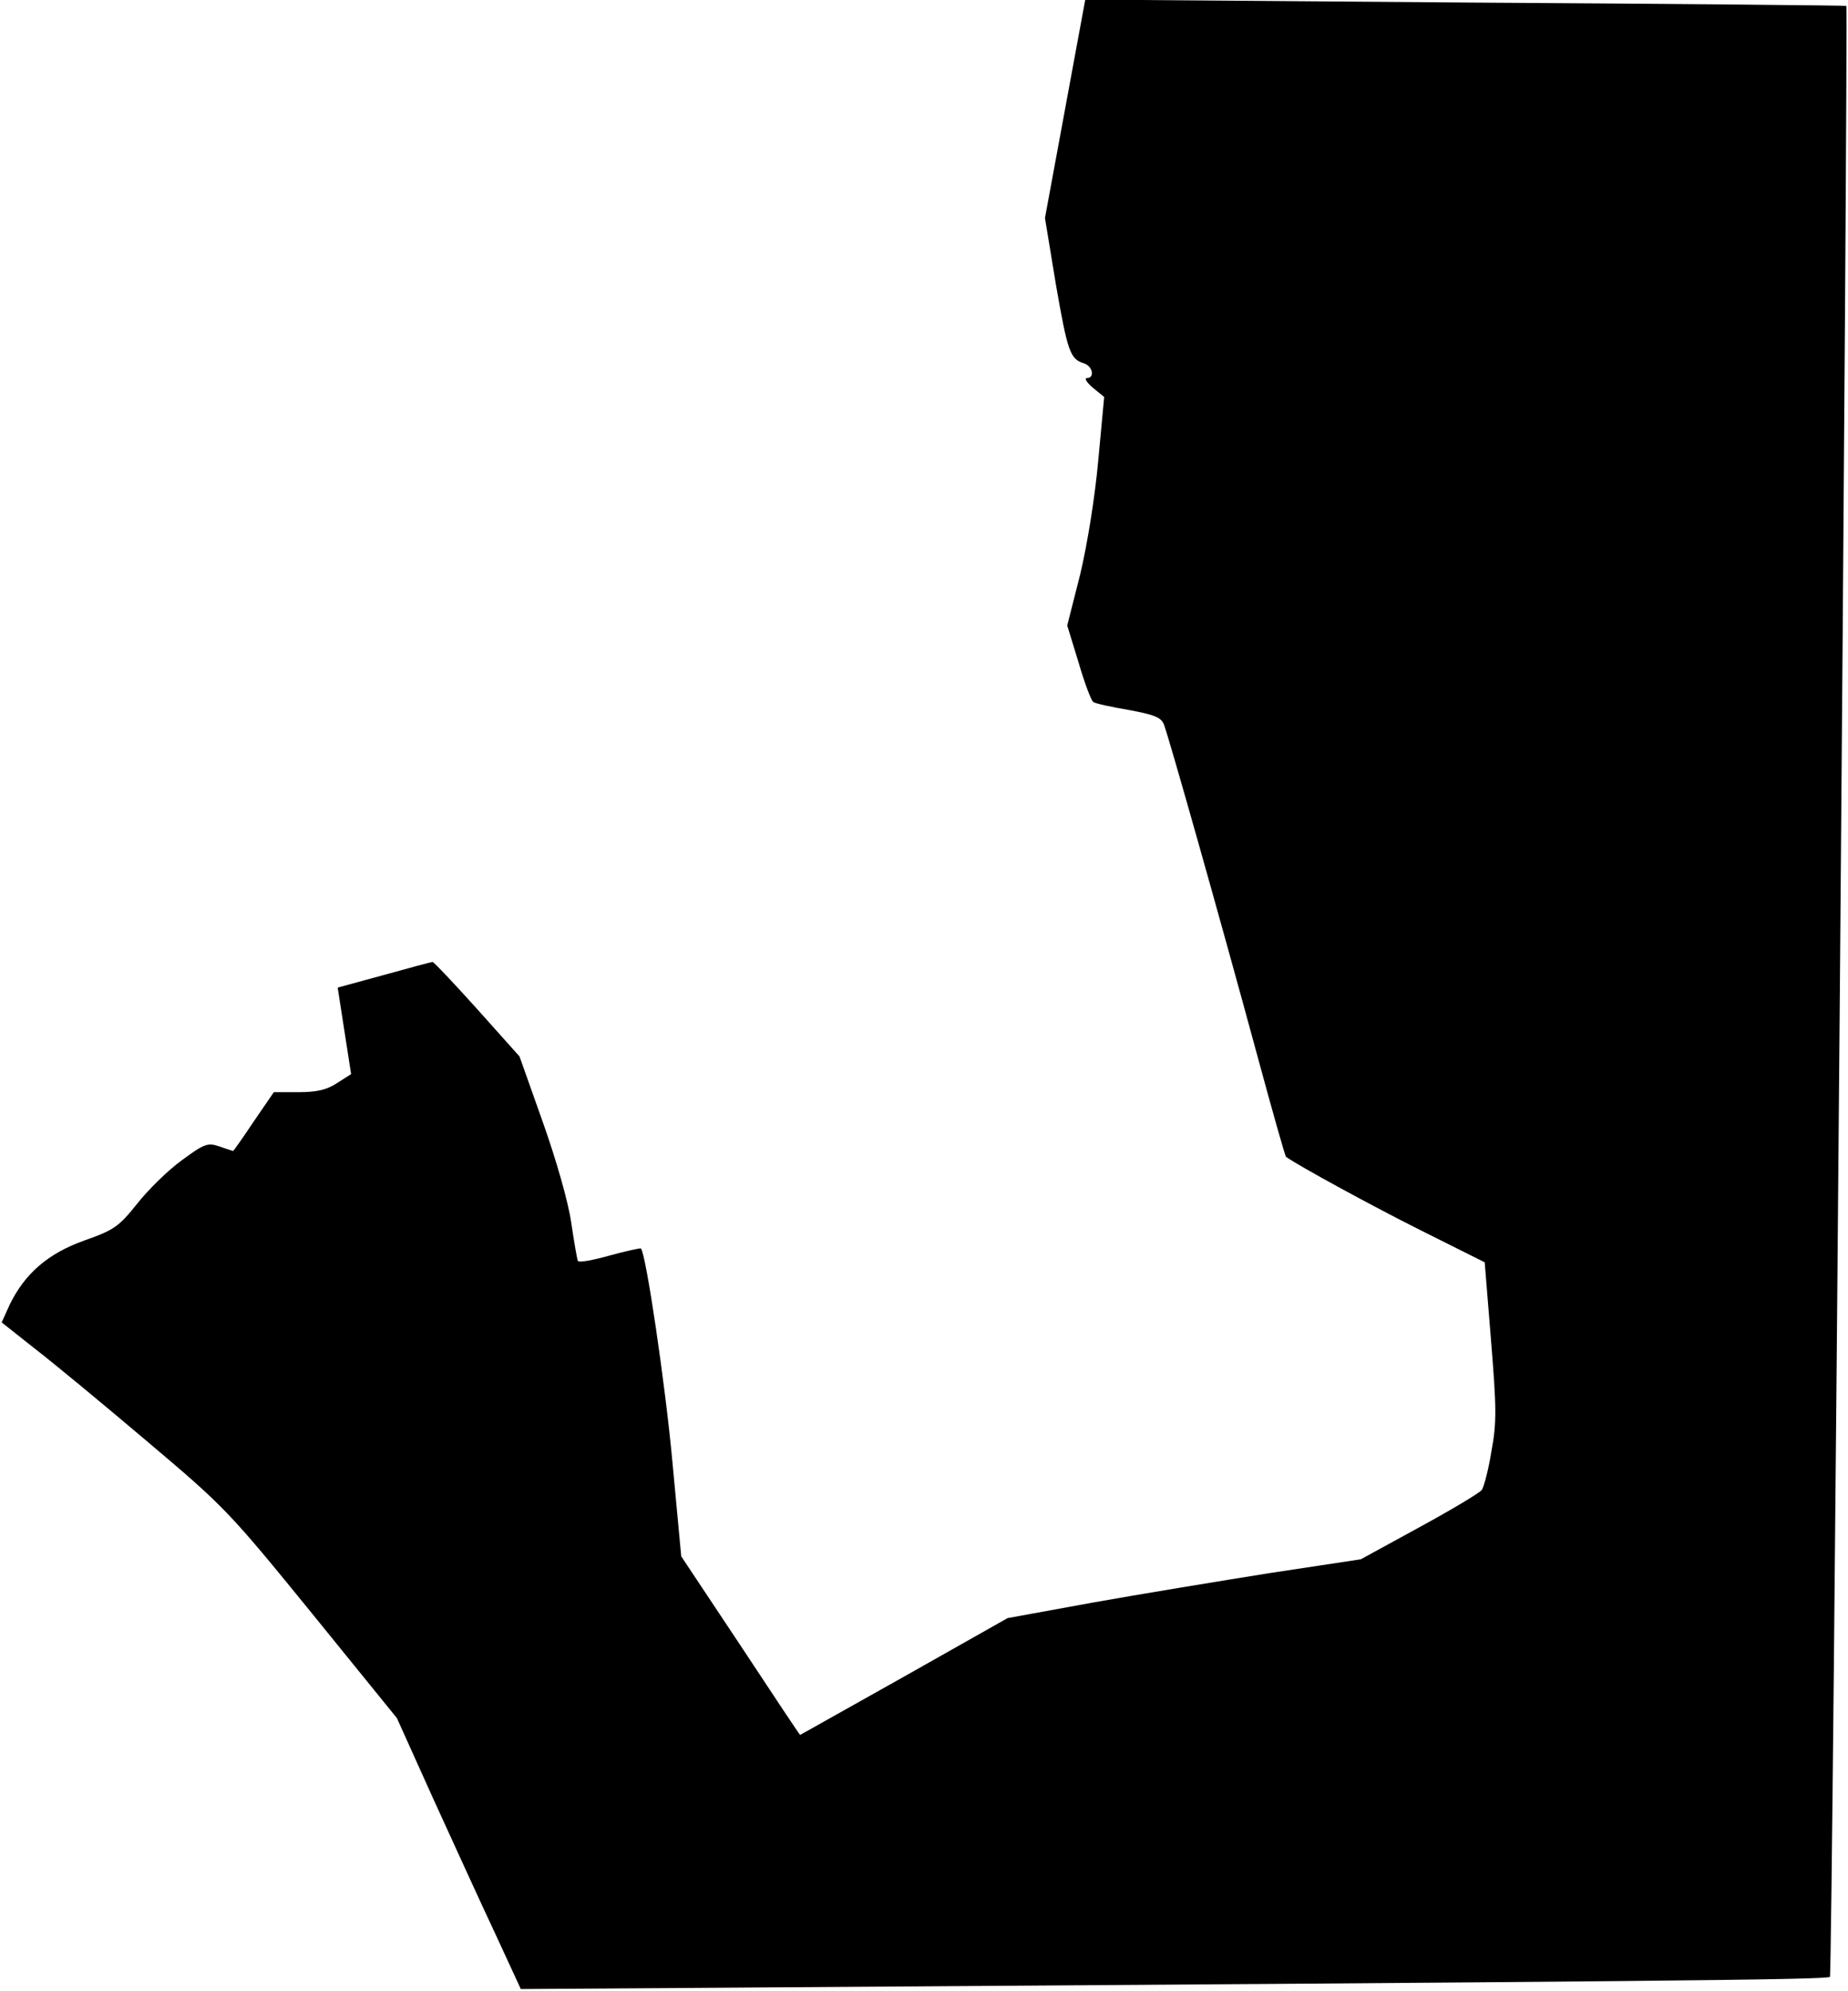 <?xml version="1.0" standalone="no"?>
<!DOCTYPE svg PUBLIC "-//W3C//DTD SVG 20010904//EN"
 "http://www.w3.org/TR/2001/REC-SVG-20010904/DTD/svg10.dtd">
<svg version="1.0" xmlns="http://www.w3.org/2000/svg"
 width="440pt" height="474pt" viewBox="0 0 440 474"
 preserveAspectRatio="xMidYMid meet">
<g transform="translate(0,474) scale(0.1,-0.1)"
fill="#000000" stroke="none">
<path fill="#000000" stroke="none" d="M2536 4481 l-48 -260 26 -158 c28 -161
34 -178 67 -188 21 -7 26 -35 7 -35 -7 0 -1 -10 14 -23 l27 -22 -14 -150 c-8
-89 -26 -200 -43 -272 l-31 -122 27 -88 c14 -48 30 -91 35 -94 5 -4 43 -12 84
-19 59 -11 77 -17 84 -34 10 -24 132 -455 224 -794 35 -129 65 -235 67 -236
31 -22 207 -118 323 -176 l150 -75 15 -185 c13 -160 14 -196 1 -265 -7 -44
-18 -85 -23 -92 -5 -7 -72 -47 -149 -89 l-139 -76 -218 -33 c-119 -19 -308
-50 -420 -70 l-203 -37 -246 -139 c-136 -76 -247 -139 -248 -139 -1 0 -65 96
-142 213 l-141 212 -21 225 c-17 185 -63 496 -75 508 -2 1 -35 -6 -75 -17 -39
-11 -72 -17 -75 -13 -2 4 -9 45 -16 92 -7 49 -36 150 -68 240 l-55 155 -101
113 c-55 61 -103 112 -106 112 -3 0 -55 -14 -116 -31 l-110 -30 16 -103 16
-103 -33 -21 c-24 -16 -48 -22 -92 -22 l-59 0 -48 -70 c-26 -39 -48 -70 -49
-70 -1 0 -16 5 -33 11 -27 9 -35 7 -89 -33 -32 -23 -80 -70 -106 -103 -44 -55
-55 -63 -126 -88 -87 -31 -142 -79 -178 -153 l-19 -42 77 -61 c43 -33 164
-133 269 -222 186 -157 196 -168 393 -410 l202 -249 87 -193 c48 -105 114
-250 148 -322 l60 -130 463 3 c2223 15 2647 19 2654 26 6 5 44 4682 39 4692
-1 1 -408 5 -907 8 l-905 7 -48 -260z"/>
</g>
</svg>
